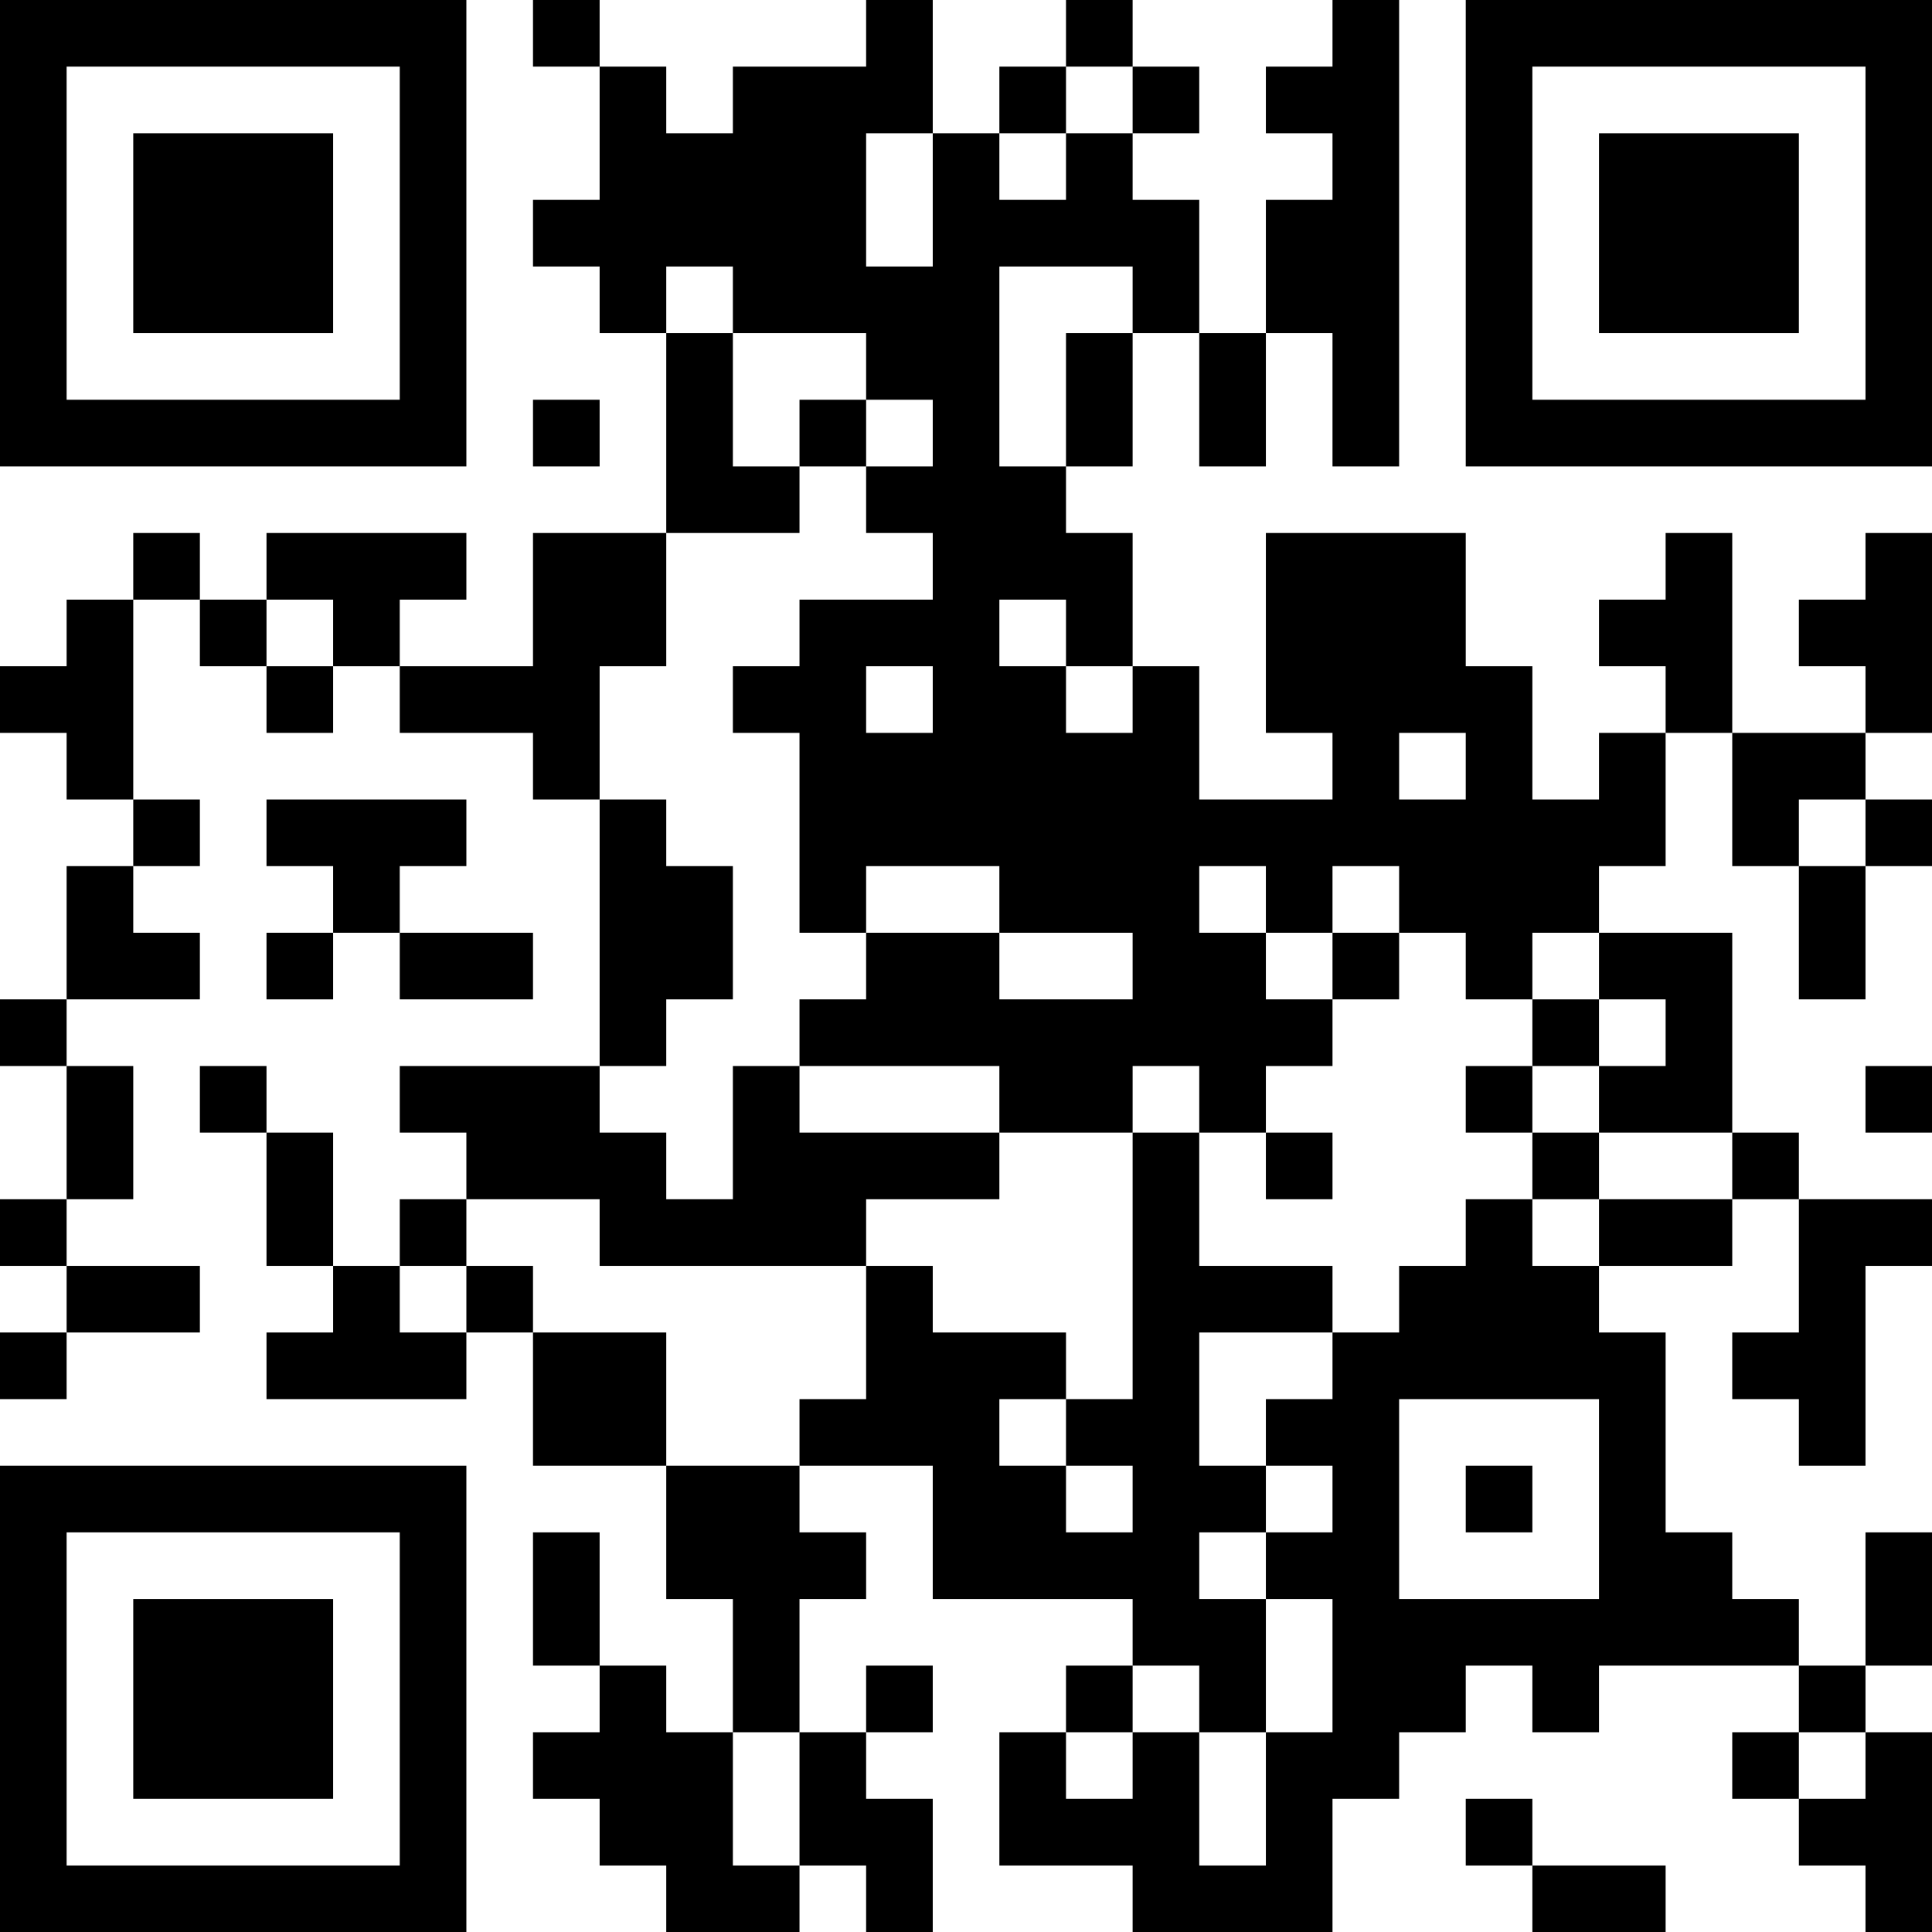 <?xml version="1.0" encoding="UTF-8"?>
<svg xmlns="http://www.w3.org/2000/svg" version="1.1" width="200" height="200" viewBox="0 0 200 200"><rect x="0" y="0" width="200" height="200" fill="#ffffff"/><g transform="scale(6.897)"><g transform="translate(0,0)"><path fill-rule="evenodd" d="M8 0L8 1L9 1L9 3L8 3L8 4L9 4L9 5L10 5L10 8L8 8L8 10L6 10L6 9L7 9L7 8L4 8L4 9L3 9L3 8L2 8L2 9L1 9L1 10L0 10L0 11L1 11L1 12L2 12L2 13L1 13L1 15L0 15L0 16L1 16L1 18L0 18L0 19L1 19L1 20L0 20L0 21L1 21L1 20L3 20L3 19L1 19L1 18L2 18L2 16L1 16L1 15L3 15L3 14L2 14L2 13L3 13L3 12L2 12L2 9L3 9L3 10L4 10L4 11L5 11L5 10L6 10L6 11L8 11L8 12L9 12L9 16L6 16L6 17L7 17L7 18L6 18L6 19L5 19L5 17L4 17L4 16L3 16L3 17L4 17L4 19L5 19L5 20L4 20L4 21L7 21L7 20L8 20L8 22L10 22L10 24L11 24L11 26L10 26L10 25L9 25L9 23L8 23L8 25L9 25L9 26L8 26L8 27L9 27L9 28L10 28L10 29L12 29L12 28L13 28L13 29L14 29L14 27L13 27L13 26L14 26L14 25L13 25L13 26L12 26L12 24L13 24L13 23L12 23L12 22L14 22L14 24L17 24L17 25L16 25L16 26L15 26L15 28L17 28L17 29L20 29L20 27L21 27L21 26L22 26L22 25L23 25L23 26L24 26L24 25L27 25L27 26L26 26L26 27L27 27L27 28L28 28L28 29L29 29L29 26L28 26L28 25L29 25L29 23L28 23L28 25L27 25L27 24L26 24L26 23L25 23L25 20L24 20L24 19L26 19L26 18L27 18L27 20L26 20L26 21L27 21L27 22L28 22L28 19L29 19L29 18L27 18L27 17L26 17L26 14L24 14L24 13L25 13L25 11L26 11L26 13L27 13L27 15L28 15L28 13L29 13L29 12L28 12L28 11L29 11L29 8L28 8L28 9L27 9L27 10L28 10L28 11L26 11L26 8L25 8L25 9L24 9L24 10L25 10L25 11L24 11L24 12L23 12L23 10L22 10L22 8L19 8L19 11L20 11L20 12L18 12L18 10L17 10L17 8L16 8L16 7L17 7L17 5L18 5L18 7L19 7L19 5L20 5L20 7L21 7L21 0L20 0L20 1L19 1L19 2L20 2L20 3L19 3L19 5L18 5L18 3L17 3L17 2L18 2L18 1L17 1L17 0L16 0L16 1L15 1L15 2L14 2L14 0L13 0L13 1L11 1L11 2L10 2L10 1L9 1L9 0ZM16 1L16 2L15 2L15 3L16 3L16 2L17 2L17 1ZM13 2L13 4L14 4L14 2ZM10 4L10 5L11 5L11 7L12 7L12 8L10 8L10 10L9 10L9 12L10 12L10 13L11 13L11 15L10 15L10 16L9 16L9 17L10 17L10 18L11 18L11 16L12 16L12 17L15 17L15 18L13 18L13 19L9 19L9 18L7 18L7 19L6 19L6 20L7 20L7 19L8 19L8 20L10 20L10 22L12 22L12 21L13 21L13 19L14 19L14 20L16 20L16 21L15 21L15 22L16 22L16 23L17 23L17 22L16 22L16 21L17 21L17 17L18 17L18 19L20 19L20 20L18 20L18 22L19 22L19 23L18 23L18 24L19 24L19 26L18 26L18 25L17 25L17 26L16 26L16 27L17 27L17 26L18 26L18 28L19 28L19 26L20 26L20 24L19 24L19 23L20 23L20 22L19 22L19 21L20 21L20 20L21 20L21 19L22 19L22 18L23 18L23 19L24 19L24 18L26 18L26 17L24 17L24 16L25 16L25 15L24 15L24 14L23 14L23 15L22 15L22 14L21 14L21 13L20 13L20 14L19 14L19 13L18 13L18 14L19 14L19 15L20 15L20 16L19 16L19 17L18 17L18 16L17 16L17 17L15 17L15 16L12 16L12 15L13 15L13 14L15 14L15 15L17 15L17 14L15 14L15 13L13 13L13 14L12 14L12 11L11 11L11 10L12 10L12 9L14 9L14 8L13 8L13 7L14 7L14 6L13 6L13 5L11 5L11 4ZM15 4L15 7L16 7L16 5L17 5L17 4ZM8 6L8 7L9 7L9 6ZM12 6L12 7L13 7L13 6ZM4 9L4 10L5 10L5 9ZM15 9L15 10L16 10L16 11L17 11L17 10L16 10L16 9ZM13 10L13 11L14 11L14 10ZM21 11L21 12L22 12L22 11ZM4 12L4 13L5 13L5 14L4 14L4 15L5 15L5 14L6 14L6 15L8 15L8 14L6 14L6 13L7 13L7 12ZM27 12L27 13L28 13L28 12ZM20 14L20 15L21 15L21 14ZM23 15L23 16L22 16L22 17L23 17L23 18L24 18L24 17L23 17L23 16L24 16L24 15ZM28 16L28 17L29 17L29 16ZM19 17L19 18L20 18L20 17ZM21 21L21 24L24 24L24 21ZM22 22L22 23L23 23L23 22ZM11 26L11 28L12 28L12 26ZM27 26L27 27L28 27L28 26ZM22 27L22 28L23 28L23 29L25 29L25 28L23 28L23 27ZM0 0L0 7L7 7L7 0ZM1 1L1 6L6 6L6 1ZM2 2L2 5L5 5L5 2ZM22 0L22 7L29 7L29 0ZM23 1L23 6L28 6L28 1ZM24 2L24 5L27 5L27 2ZM0 22L0 29L7 29L7 22ZM1 23L1 28L6 28L6 23ZM2 24L2 27L5 27L5 24Z" fill="#000000"/></g></g></svg>
